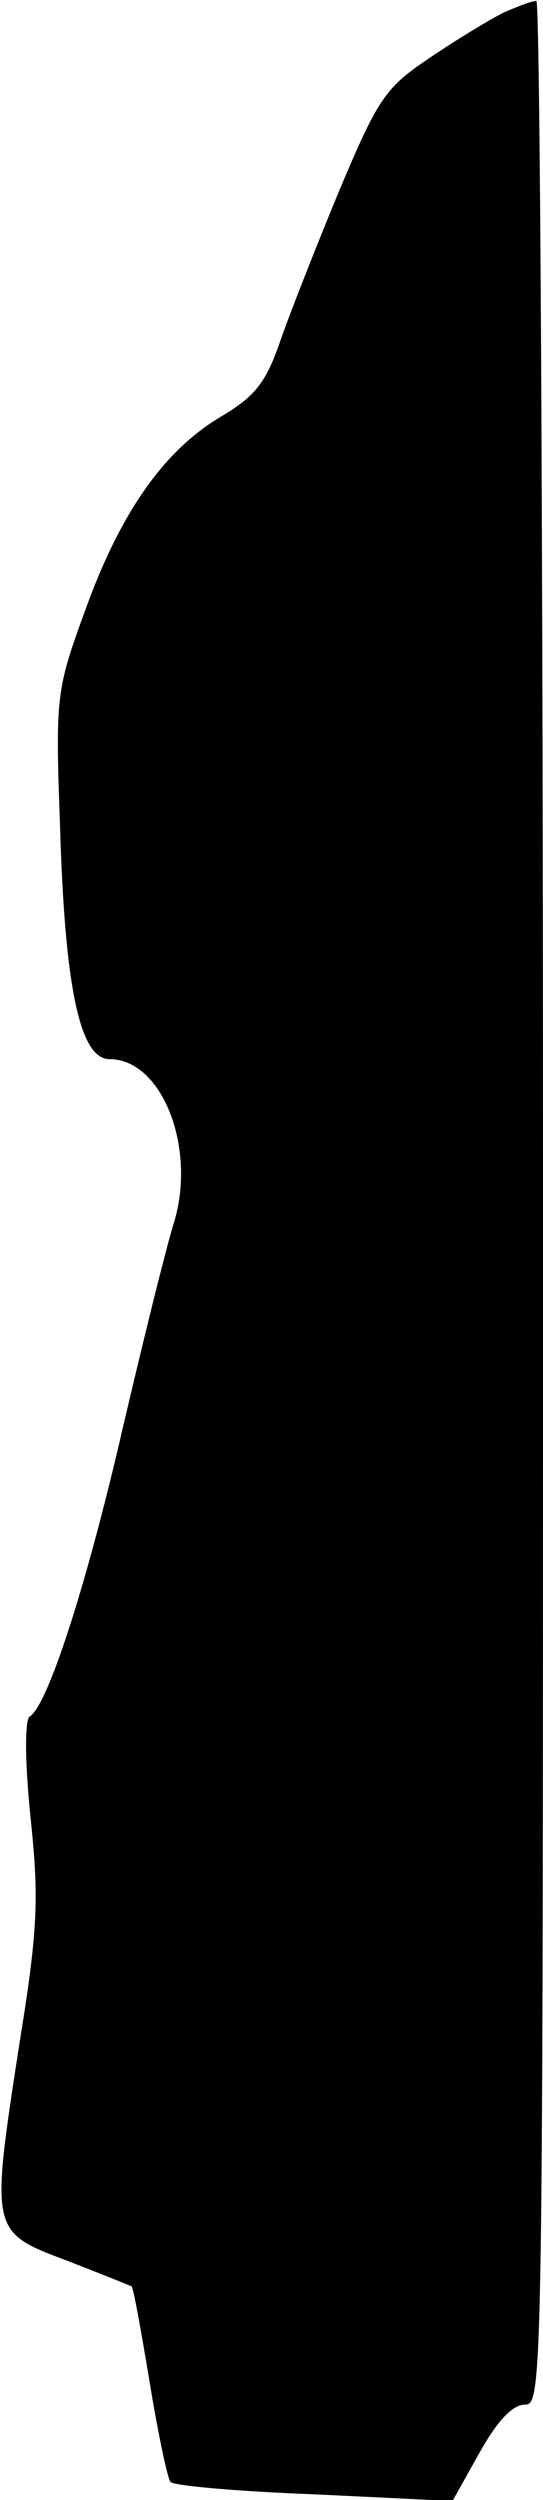 <?xml version="1.0" standalone="no"?>
<!DOCTYPE svg PUBLIC "-//W3C//DTD SVG 20010904//EN"
 "http://www.w3.org/TR/2001/REC-SVG-20010904/DTD/svg10.dtd">
<svg version="1.0" xmlns="http://www.w3.org/2000/svg"
 width="57pt" height="262pt" viewBox="0 0 57 262"
 preserveAspectRatio="xMidYMid meet">
<g transform="translate(0,262) scale(0.1,-0.1)"
fill="#000000" stroke="none">
<path fill="#000000" stroke="none" d="M529 2607 c-14 -7 -49 -28 -77 -47 -48
-32 -55 -43 -96 -140 -24 -58 -52 -129 -62 -158 -15 -43 -26 -57 -61 -78 -60
-35 -106 -100 -143 -202 -31 -85 -32 -90 -27 -227 5 -171 21 -245 52 -245 55
0 91 -92 68 -170 -8 -25 -32 -122 -54 -216 -38 -165 -79 -292 -98 -303 -5 -4
-5 -47 1 -105 9 -86 8 -117 -12 -240 -30 -195 -30 -195 50 -225 36 -14 66 -26
68 -27 2 -1 10 -46 19 -100 9 -55 19 -102 22 -105 3 -4 71 -10 151 -13 l145
-7 28 50 c19 34 35 51 48 51 19 0 19 19 19 1260 0 693 -3 1260 -7 1259 -5 0
-20 -6 -34 -12z"/>
</g>
</svg>
